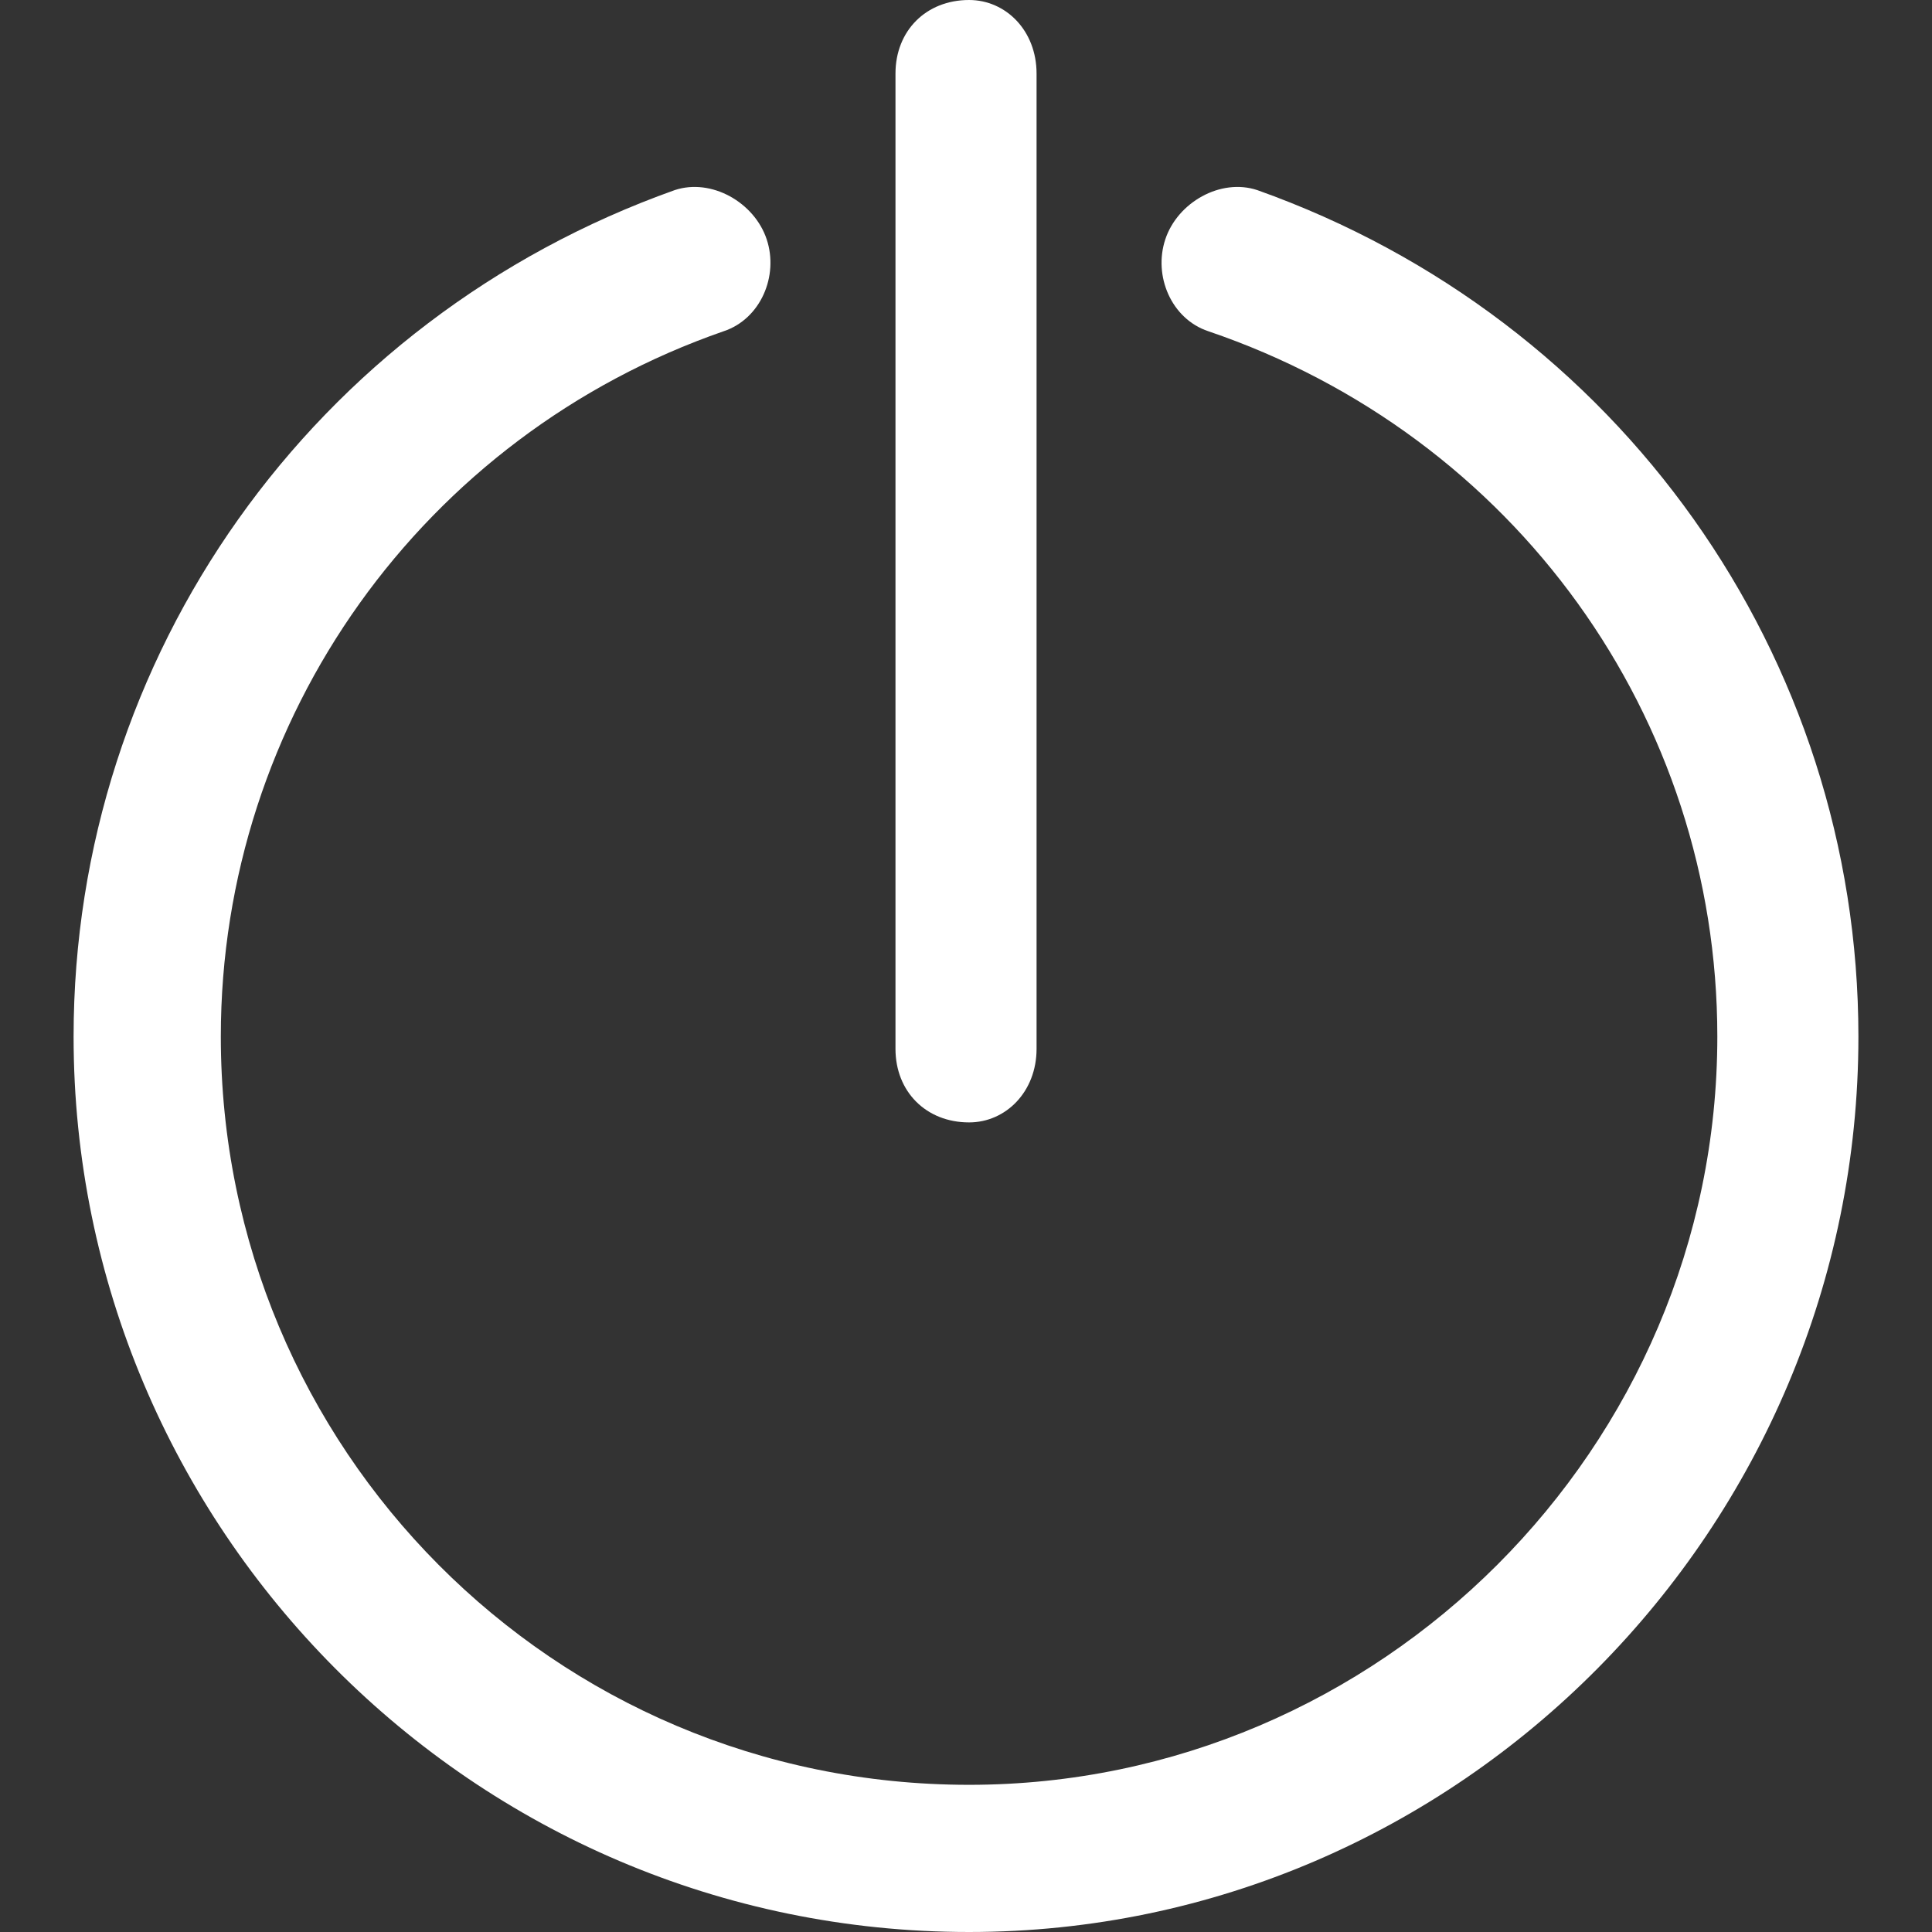 <svg width="44" height="44" viewBox="0 0 44 44" fill="none" xmlns="http://www.w3.org/2000/svg">
<rect x="0" y="0" width="44" height="44" fill="#333333" stroke="none"/>
<g clip-path="url(#clip0)">
<path d="M27.517 7.543C26.679 7.264 26.26 6.286 26.54 5.448C26.819 4.61 27.797 4.051 28.635 4.33C36.876 7.264 42.324 14.946 42.324 23.607C42.324 34.781 33.245 44 22.07 44C10.756 44 1.676 34.781 1.676 23.607C1.676 14.946 7.124 7.264 15.365 4.33C16.203 4.051 17.181 4.61 17.46 5.448C17.74 6.286 17.321 7.264 16.483 7.543C9.638 9.918 5.029 16.343 5.029 23.607C5.029 32.965 12.572 40.648 22.07 40.648C31.429 40.648 39.111 32.965 39.111 23.607C39.111 16.343 34.502 9.918 27.517 7.543Z" fill="white"/>
<path d="M20.394 1.676C20.394 0.698 21.093 0 22.07 0C22.908 0 23.607 0.698 23.607 1.676V23.886C23.607 24.863 22.908 25.562 22.07 25.562C21.093 25.562 20.394 24.863 20.394 23.886V1.676Z" fill="white"/>
</g>
<defs>
<clipPath id="clip0">
<rect width="44" height="44" fill="white"/>
</clipPath>
</defs>
</svg>
